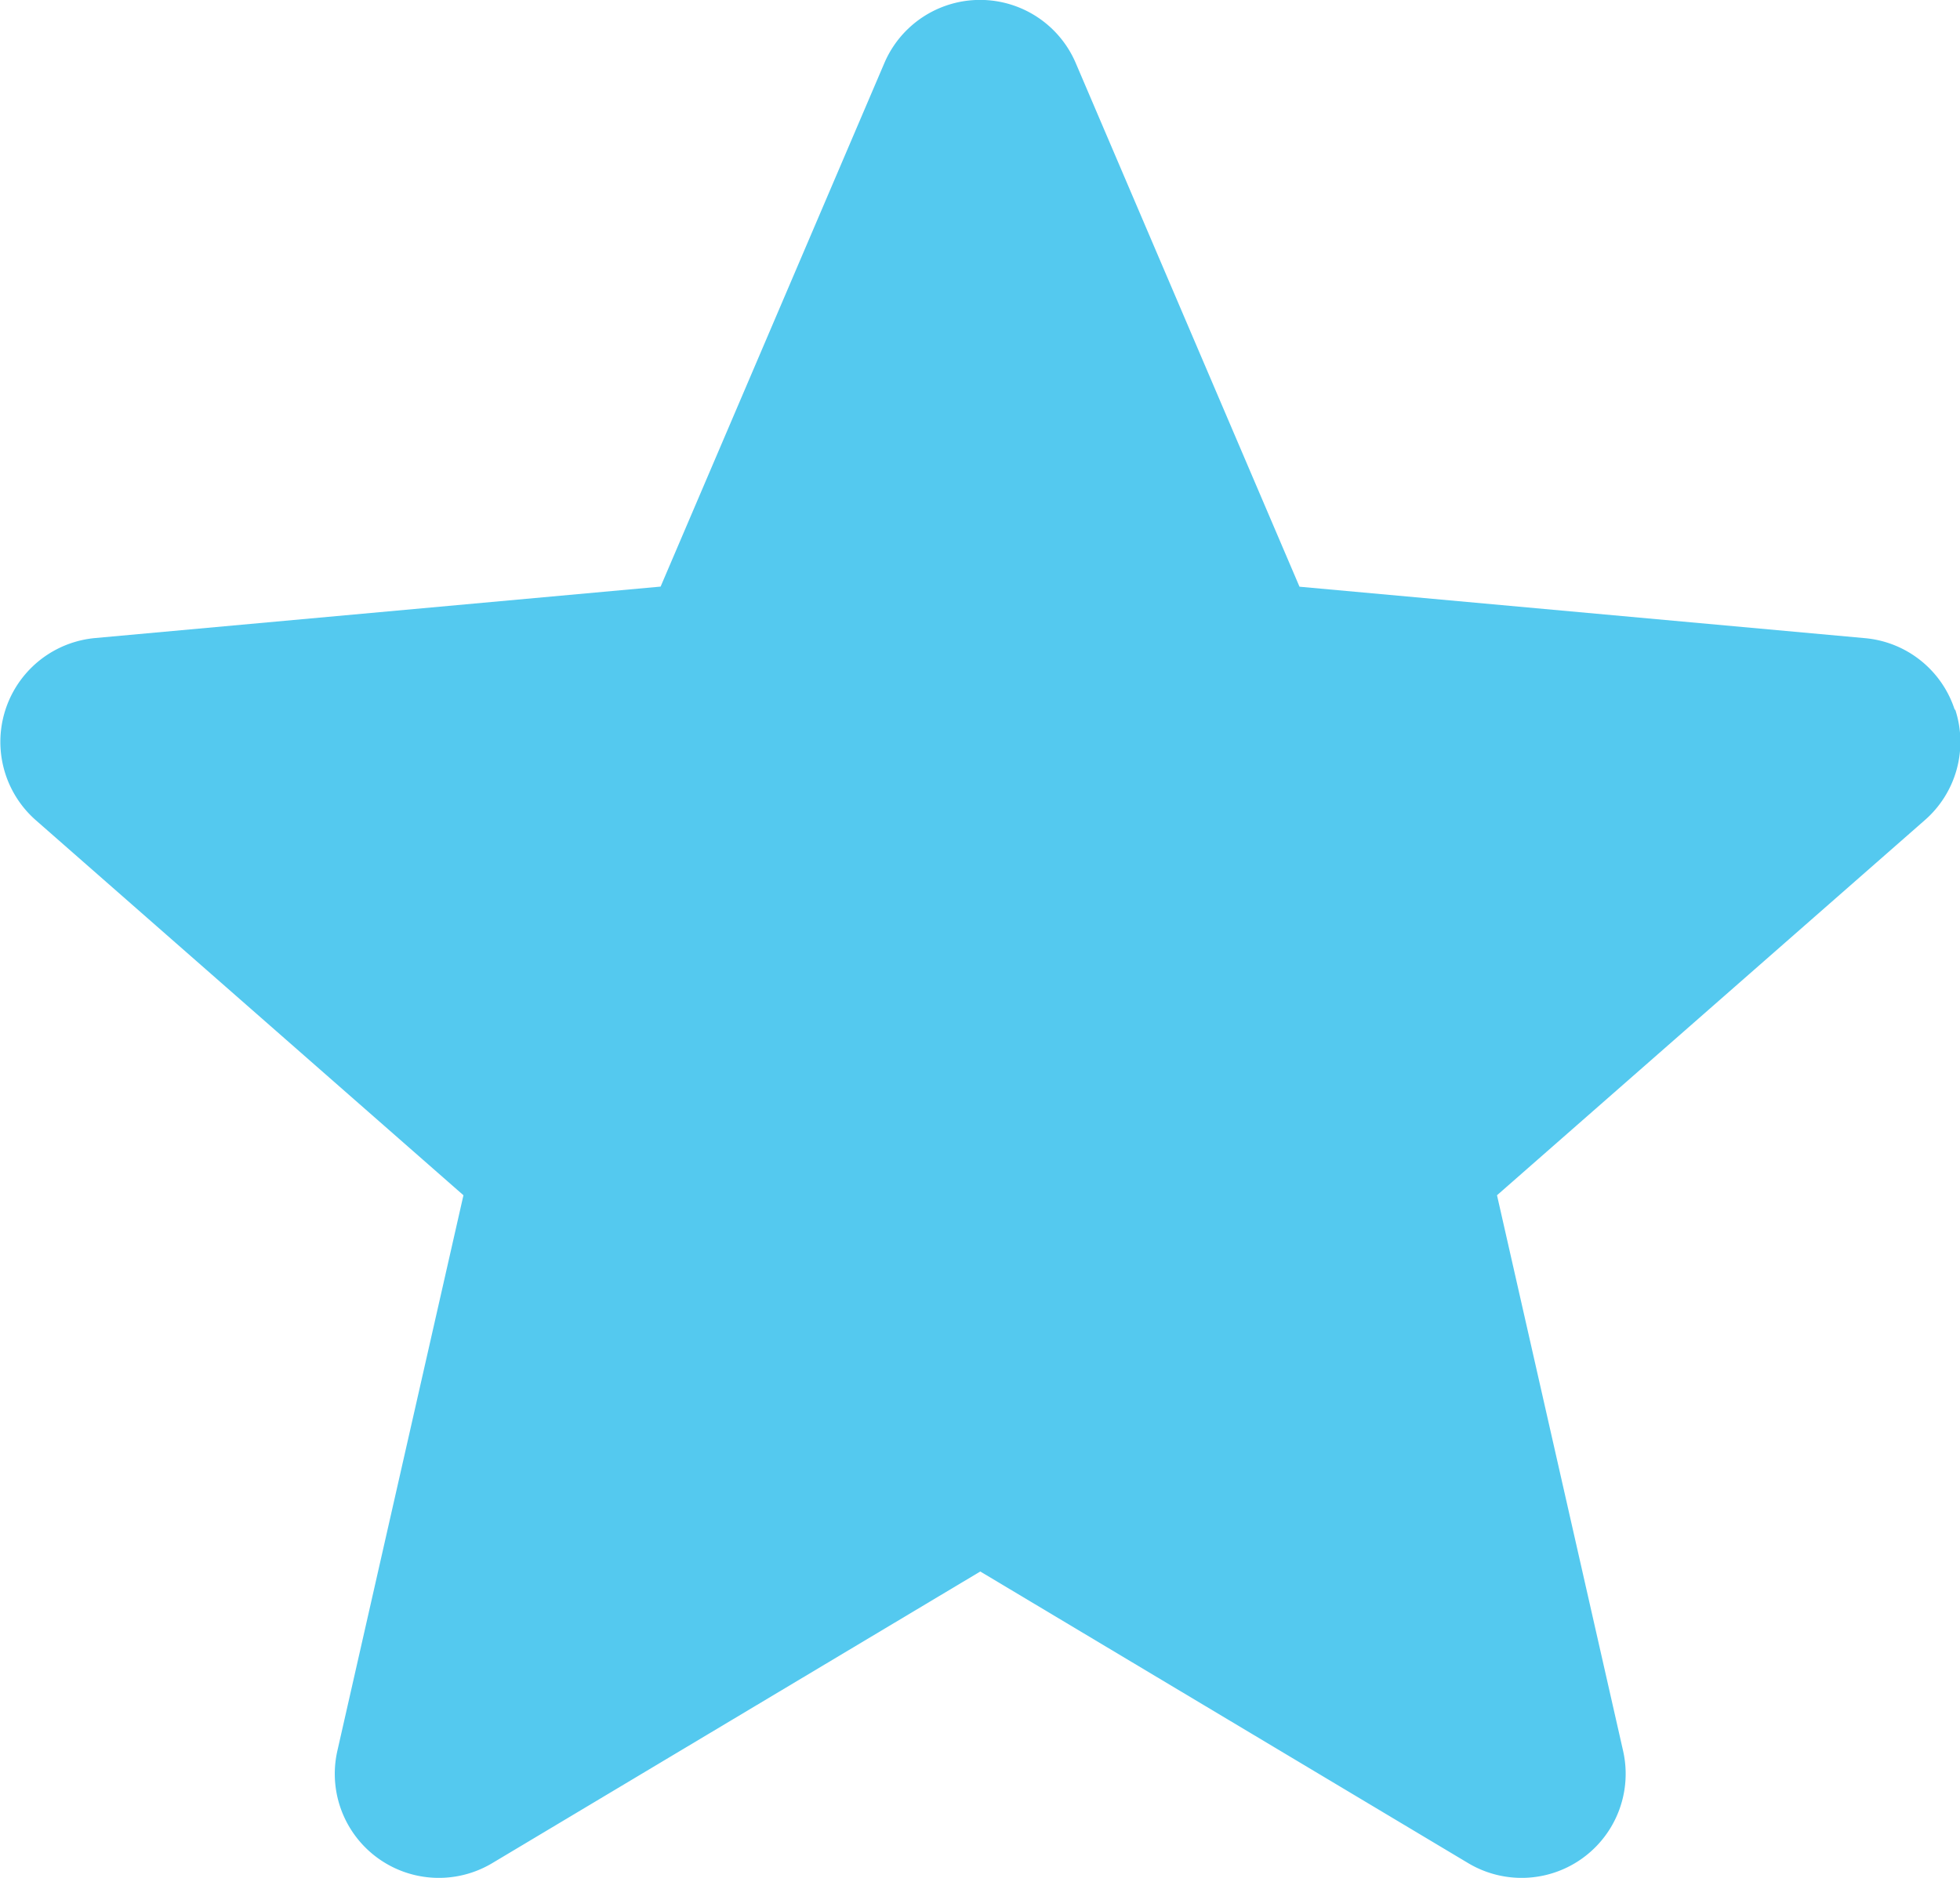 <svg xmlns="http://www.w3.org/2000/svg" width="17.327" height="16.605" viewBox="0 0 17.327 16.605">
  <path id="_071-star" data-name="071-star" d="M132.784,113.226a.92.92,0,0,0-.792-.632l-5-.455-1.977-4.628a.92.92,0,0,0-1.694,0l-1.977,4.627-5,.455a.922.922,0,0,0-.523,1.611l3.78,3.316-1.114,4.91a.92.92,0,0,0,1.37.995l4.313-2.578,4.312,2.578a.92.92,0,0,0,1.37-.995l-1.114-4.91,3.781-3.316a.918.918,0,0,0,.27-.978Zm0,0" transform="translate(-115.504 -106.951)" fill="#54c9ef"/>
</svg>

